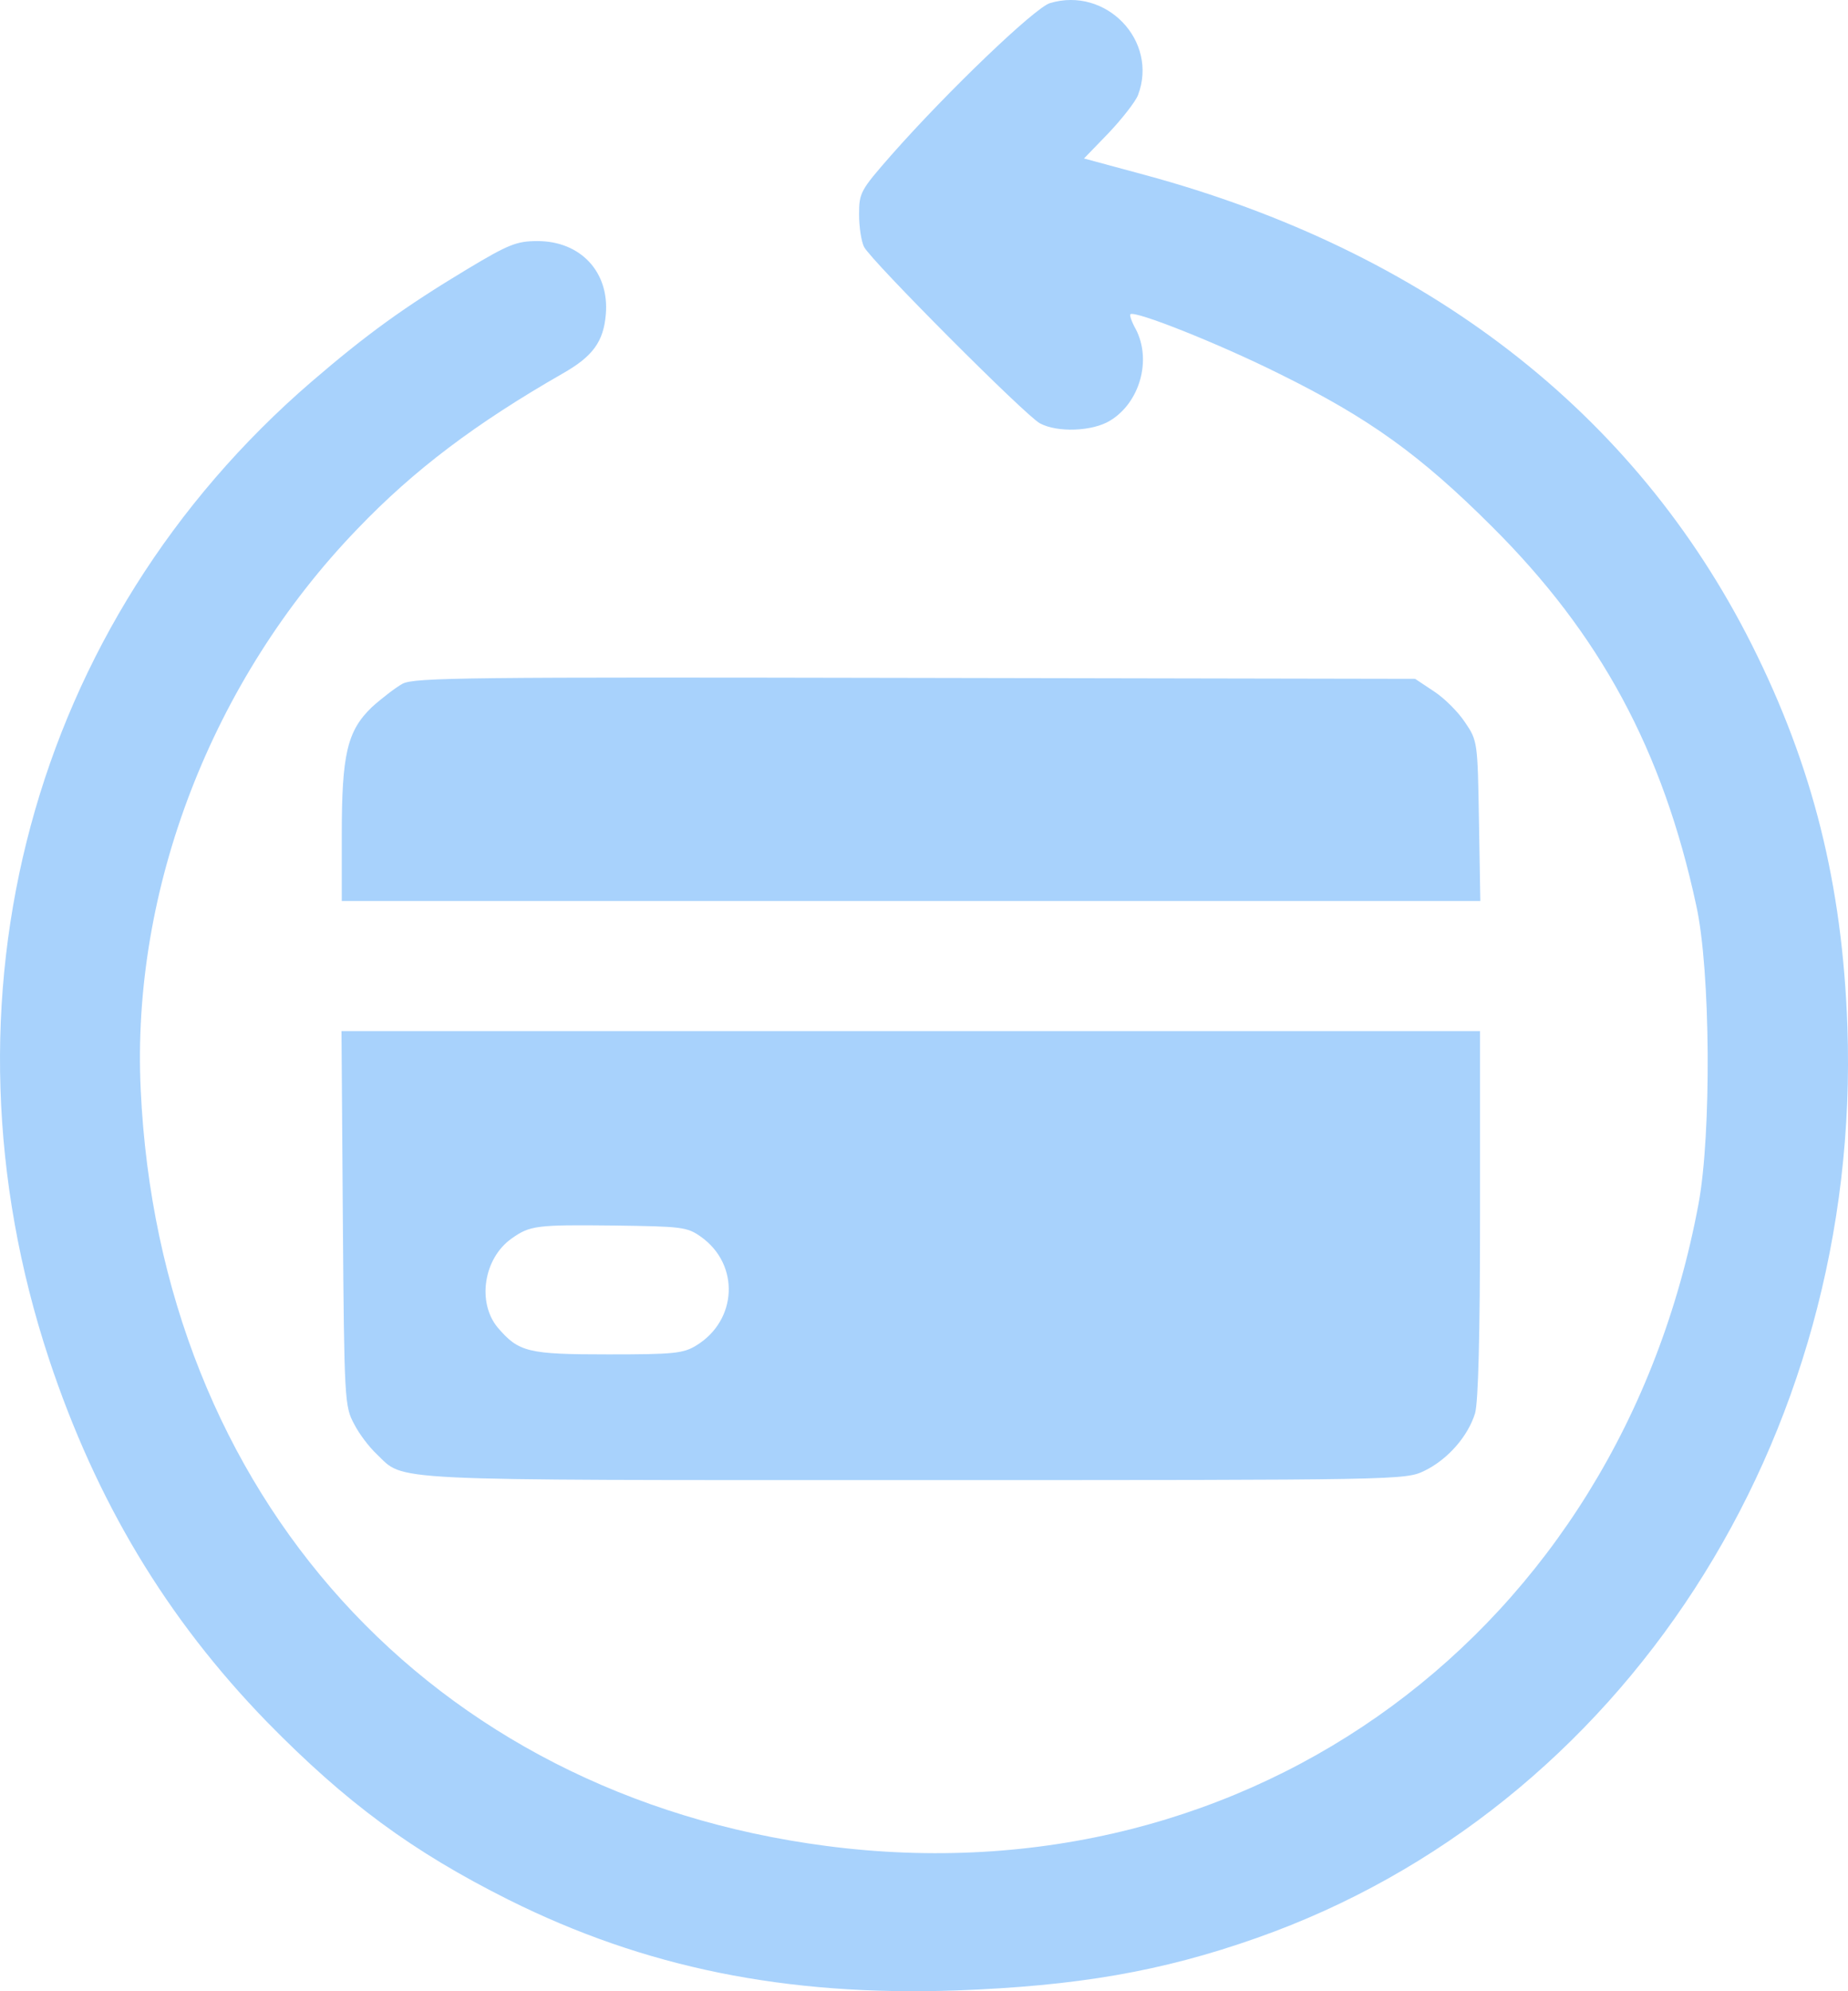 <svg width="52" height="56" viewBox="0 0 52 56" fill="none" xmlns="http://www.w3.org/2000/svg">
<path d="M29.54 0.089C29.11 0.228 26.692 2.538 25.085 4.356C24.211 5.354 24.173 5.417 24.173 6.035C24.173 6.389 24.237 6.793 24.313 6.944C24.515 7.336 28.857 11.691 29.262 11.906C29.756 12.171 30.743 12.133 31.236 11.83C32.072 11.325 32.414 10.126 31.958 9.255C31.844 9.053 31.781 8.863 31.806 8.838C31.933 8.725 34.287 9.659 36.008 10.517C38.515 11.755 39.958 12.79 41.97 14.797C45.033 17.84 46.793 21.11 47.73 25.465C48.135 27.283 48.16 31.904 47.793 33.861C45.553 45.879 35.211 53.48 23.249 51.914C12.111 50.462 4.49 42.054 3.959 30.641C3.693 25.011 5.959 19.127 10.047 14.886C11.655 13.206 13.389 11.906 15.832 10.505C16.68 10.025 16.984 9.608 17.047 8.838C17.148 7.651 16.338 6.78 15.123 6.78C14.541 6.78 14.313 6.869 13.136 7.576C11.376 8.636 10.326 9.394 8.769 10.732C0.883 17.524 -1.965 28.104 1.377 38.216C2.706 42.218 4.68 45.513 7.516 48.43C9.731 50.69 11.591 52.066 14.313 53.429C18.136 55.335 22.098 56.143 26.895 55.979C30.3 55.853 32.679 55.449 35.363 54.502C45.654 50.879 52.388 40.489 51.983 28.874C51.843 24.872 51.008 21.551 49.299 18.143C46.008 11.59 40.135 7.058 32.186 4.912L30.502 4.457L31.198 3.738C31.578 3.334 31.945 2.867 32.021 2.677C32.603 1.15 31.123 -0.391 29.54 0.089Z" fill="#A8D2FC"/>
<path d="M11.326 19.229C11.123 19.343 10.731 19.646 10.465 19.886C9.769 20.555 9.617 21.212 9.617 23.471V25.34H25.642H41.654L41.616 23.093C41.578 20.871 41.578 20.833 41.224 20.315C41.034 20.025 40.642 19.633 40.35 19.444L39.819 19.091L25.769 19.065C13.149 19.04 11.668 19.053 11.326 19.229Z" fill="#A8D2FC"/>
<path d="M9.647 34.264C9.685 39.39 9.698 39.554 9.964 40.047C10.103 40.324 10.394 40.703 10.597 40.892C11.407 41.663 10.584 41.625 25.723 41.625C39.482 41.625 39.545 41.625 40.09 41.36C40.735 41.044 41.305 40.4 41.507 39.744C41.596 39.415 41.646 37.61 41.646 34.126V29H25.634H9.609L9.647 34.264ZM19.723 34.782C20.824 35.565 20.748 37.13 19.596 37.837C19.229 38.065 18.951 38.09 17.116 38.09C14.85 38.09 14.597 38.027 14.002 37.332C13.419 36.625 13.609 35.388 14.394 34.833C14.913 34.466 15.078 34.441 17.28 34.466C19.179 34.492 19.331 34.504 19.723 34.782Z" fill="#A8D2FC"/>
</svg>
